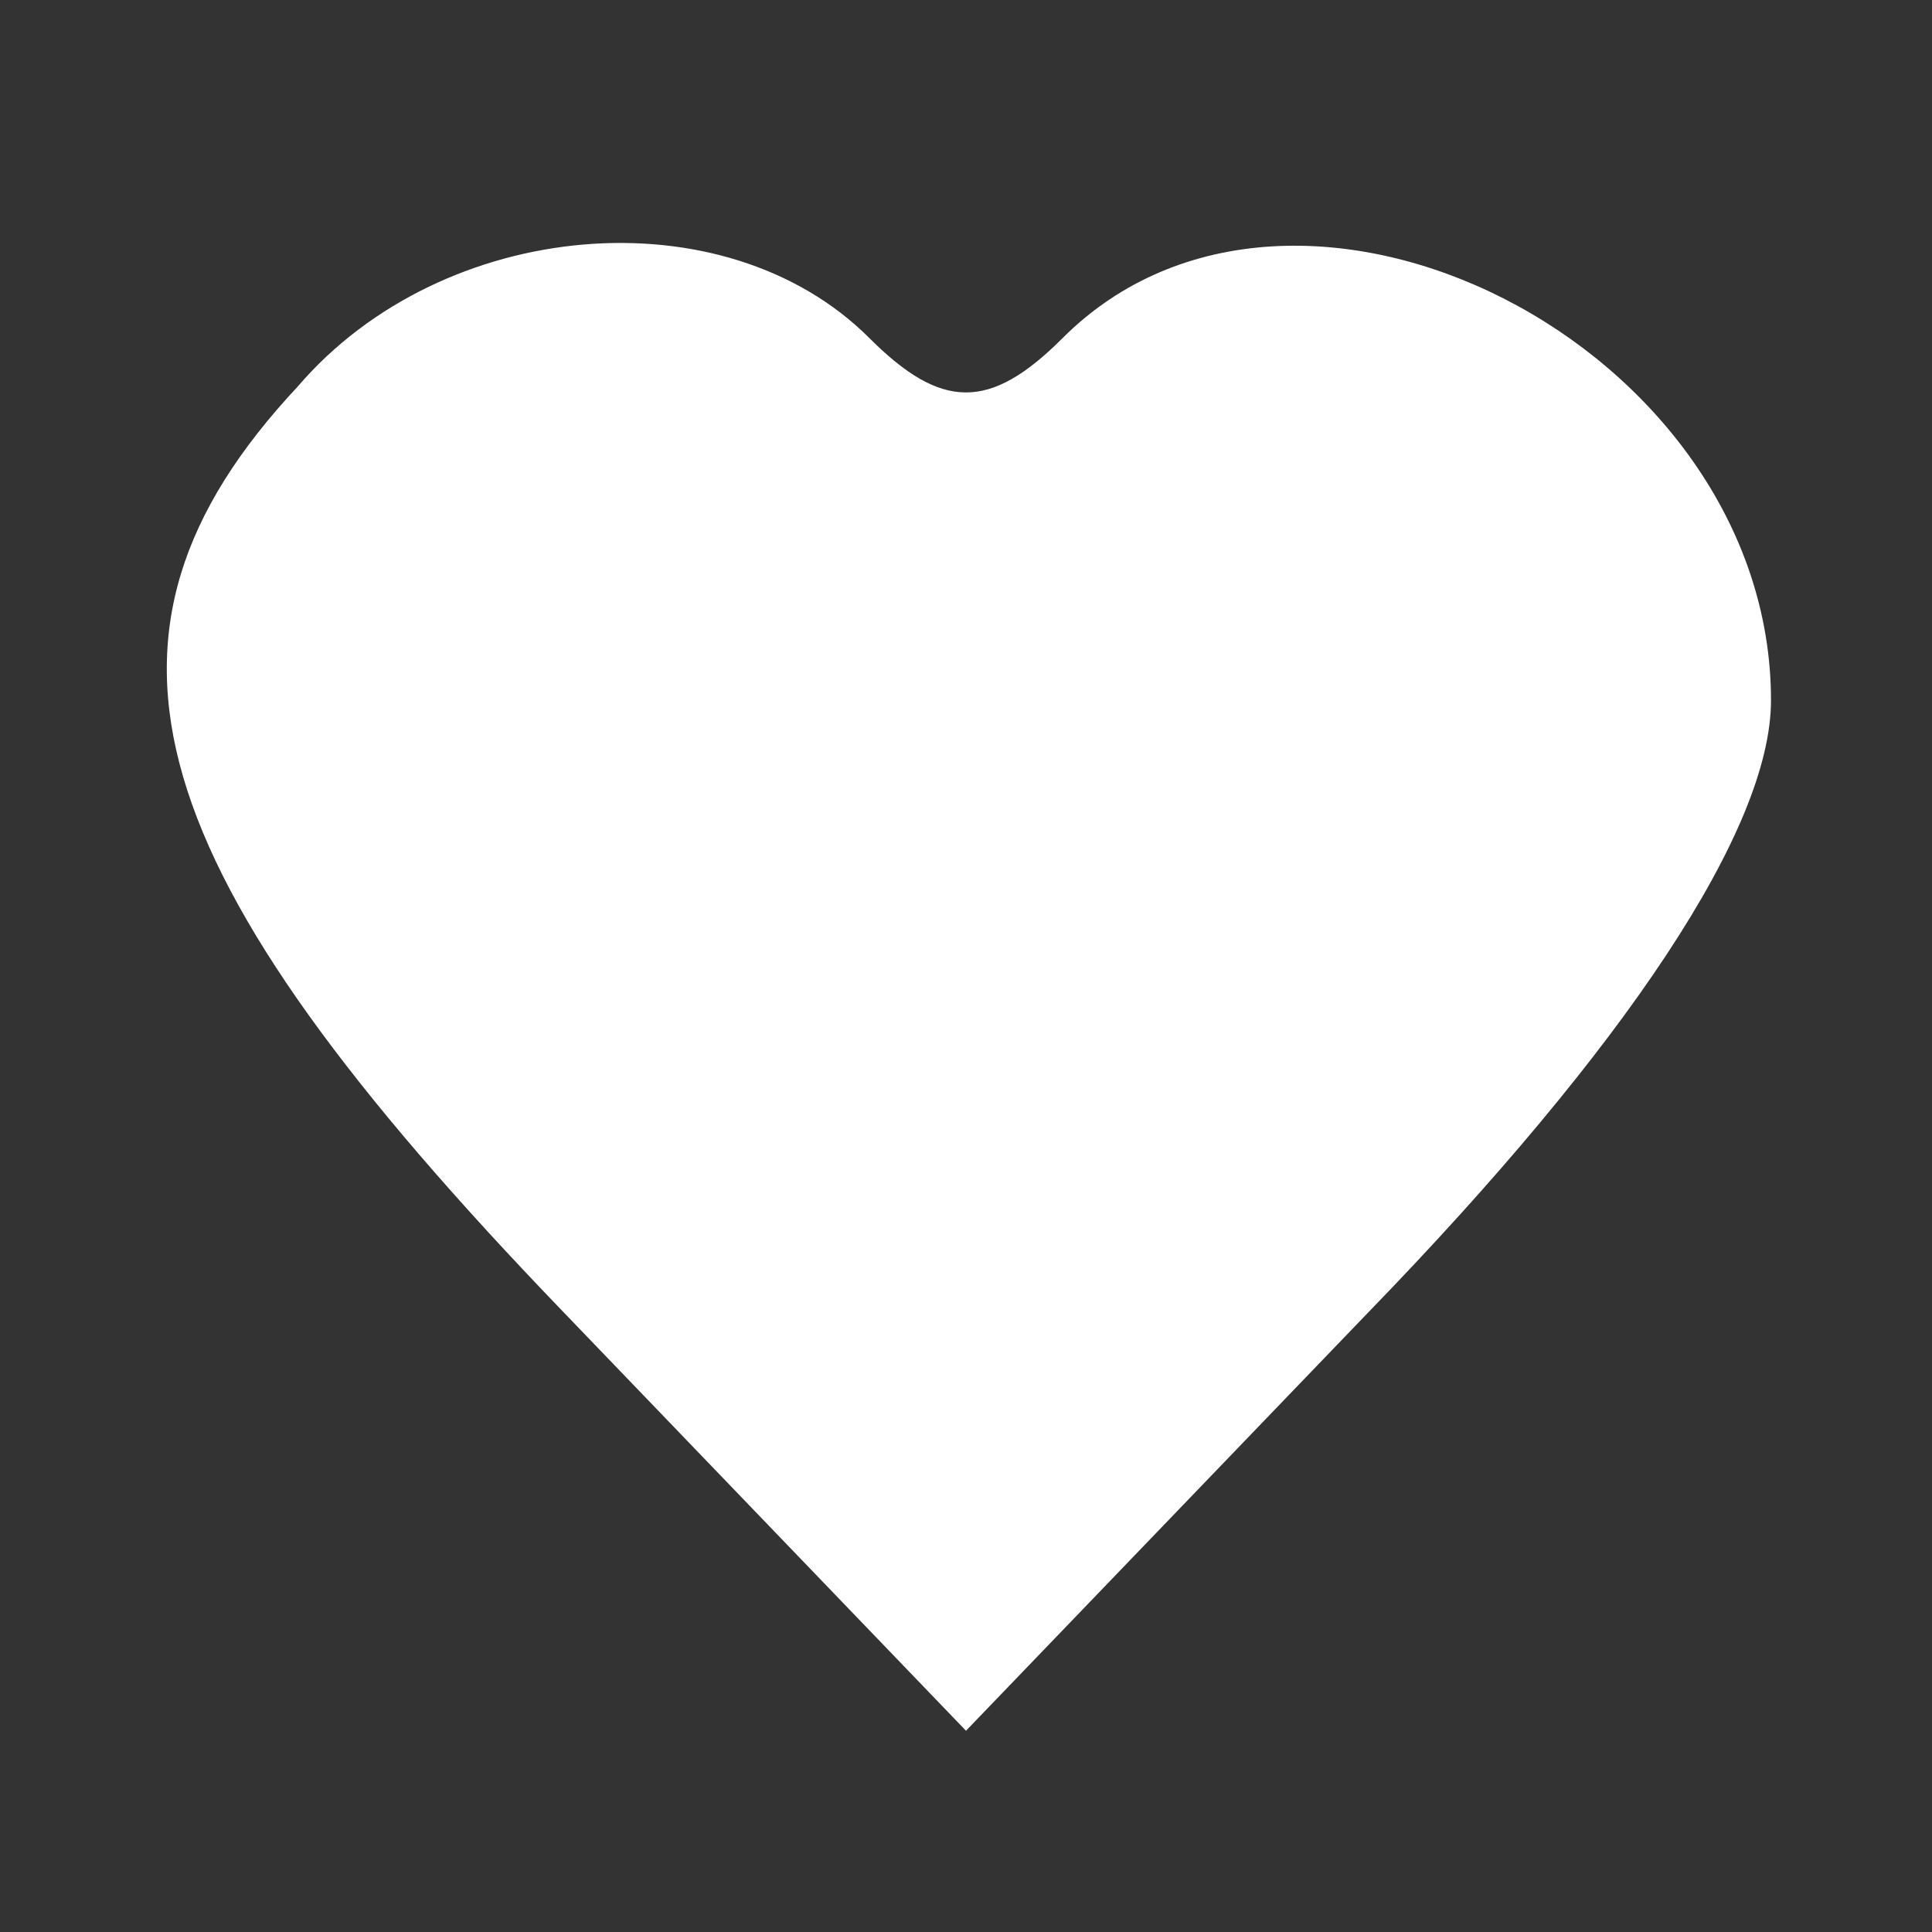 <svg version="1.0" xmlns="http://www.w3.org/2000/svg"
 width="24pt" height="24pt" viewBox="0 0 24 24"
 preserveAspectRatio="xMidYMid meet">

<rect x="0" y="0" width="24" height="24" fill="#333333" stroke="none"/>

<g transform="translate(0,24) scale(0.1,-0.1)"
fill="#fffff" stroke="none">
<path d="M37 192 c-29 -31 -20 -60 33 -115 l50 -52 50 52 c32 33 50 60 50 76
0 44 -59 74 -88 45 -9 -9 -15 -9 -24 0 -18 18 -53 15 -71 -6z"/>
</g>
</svg>
